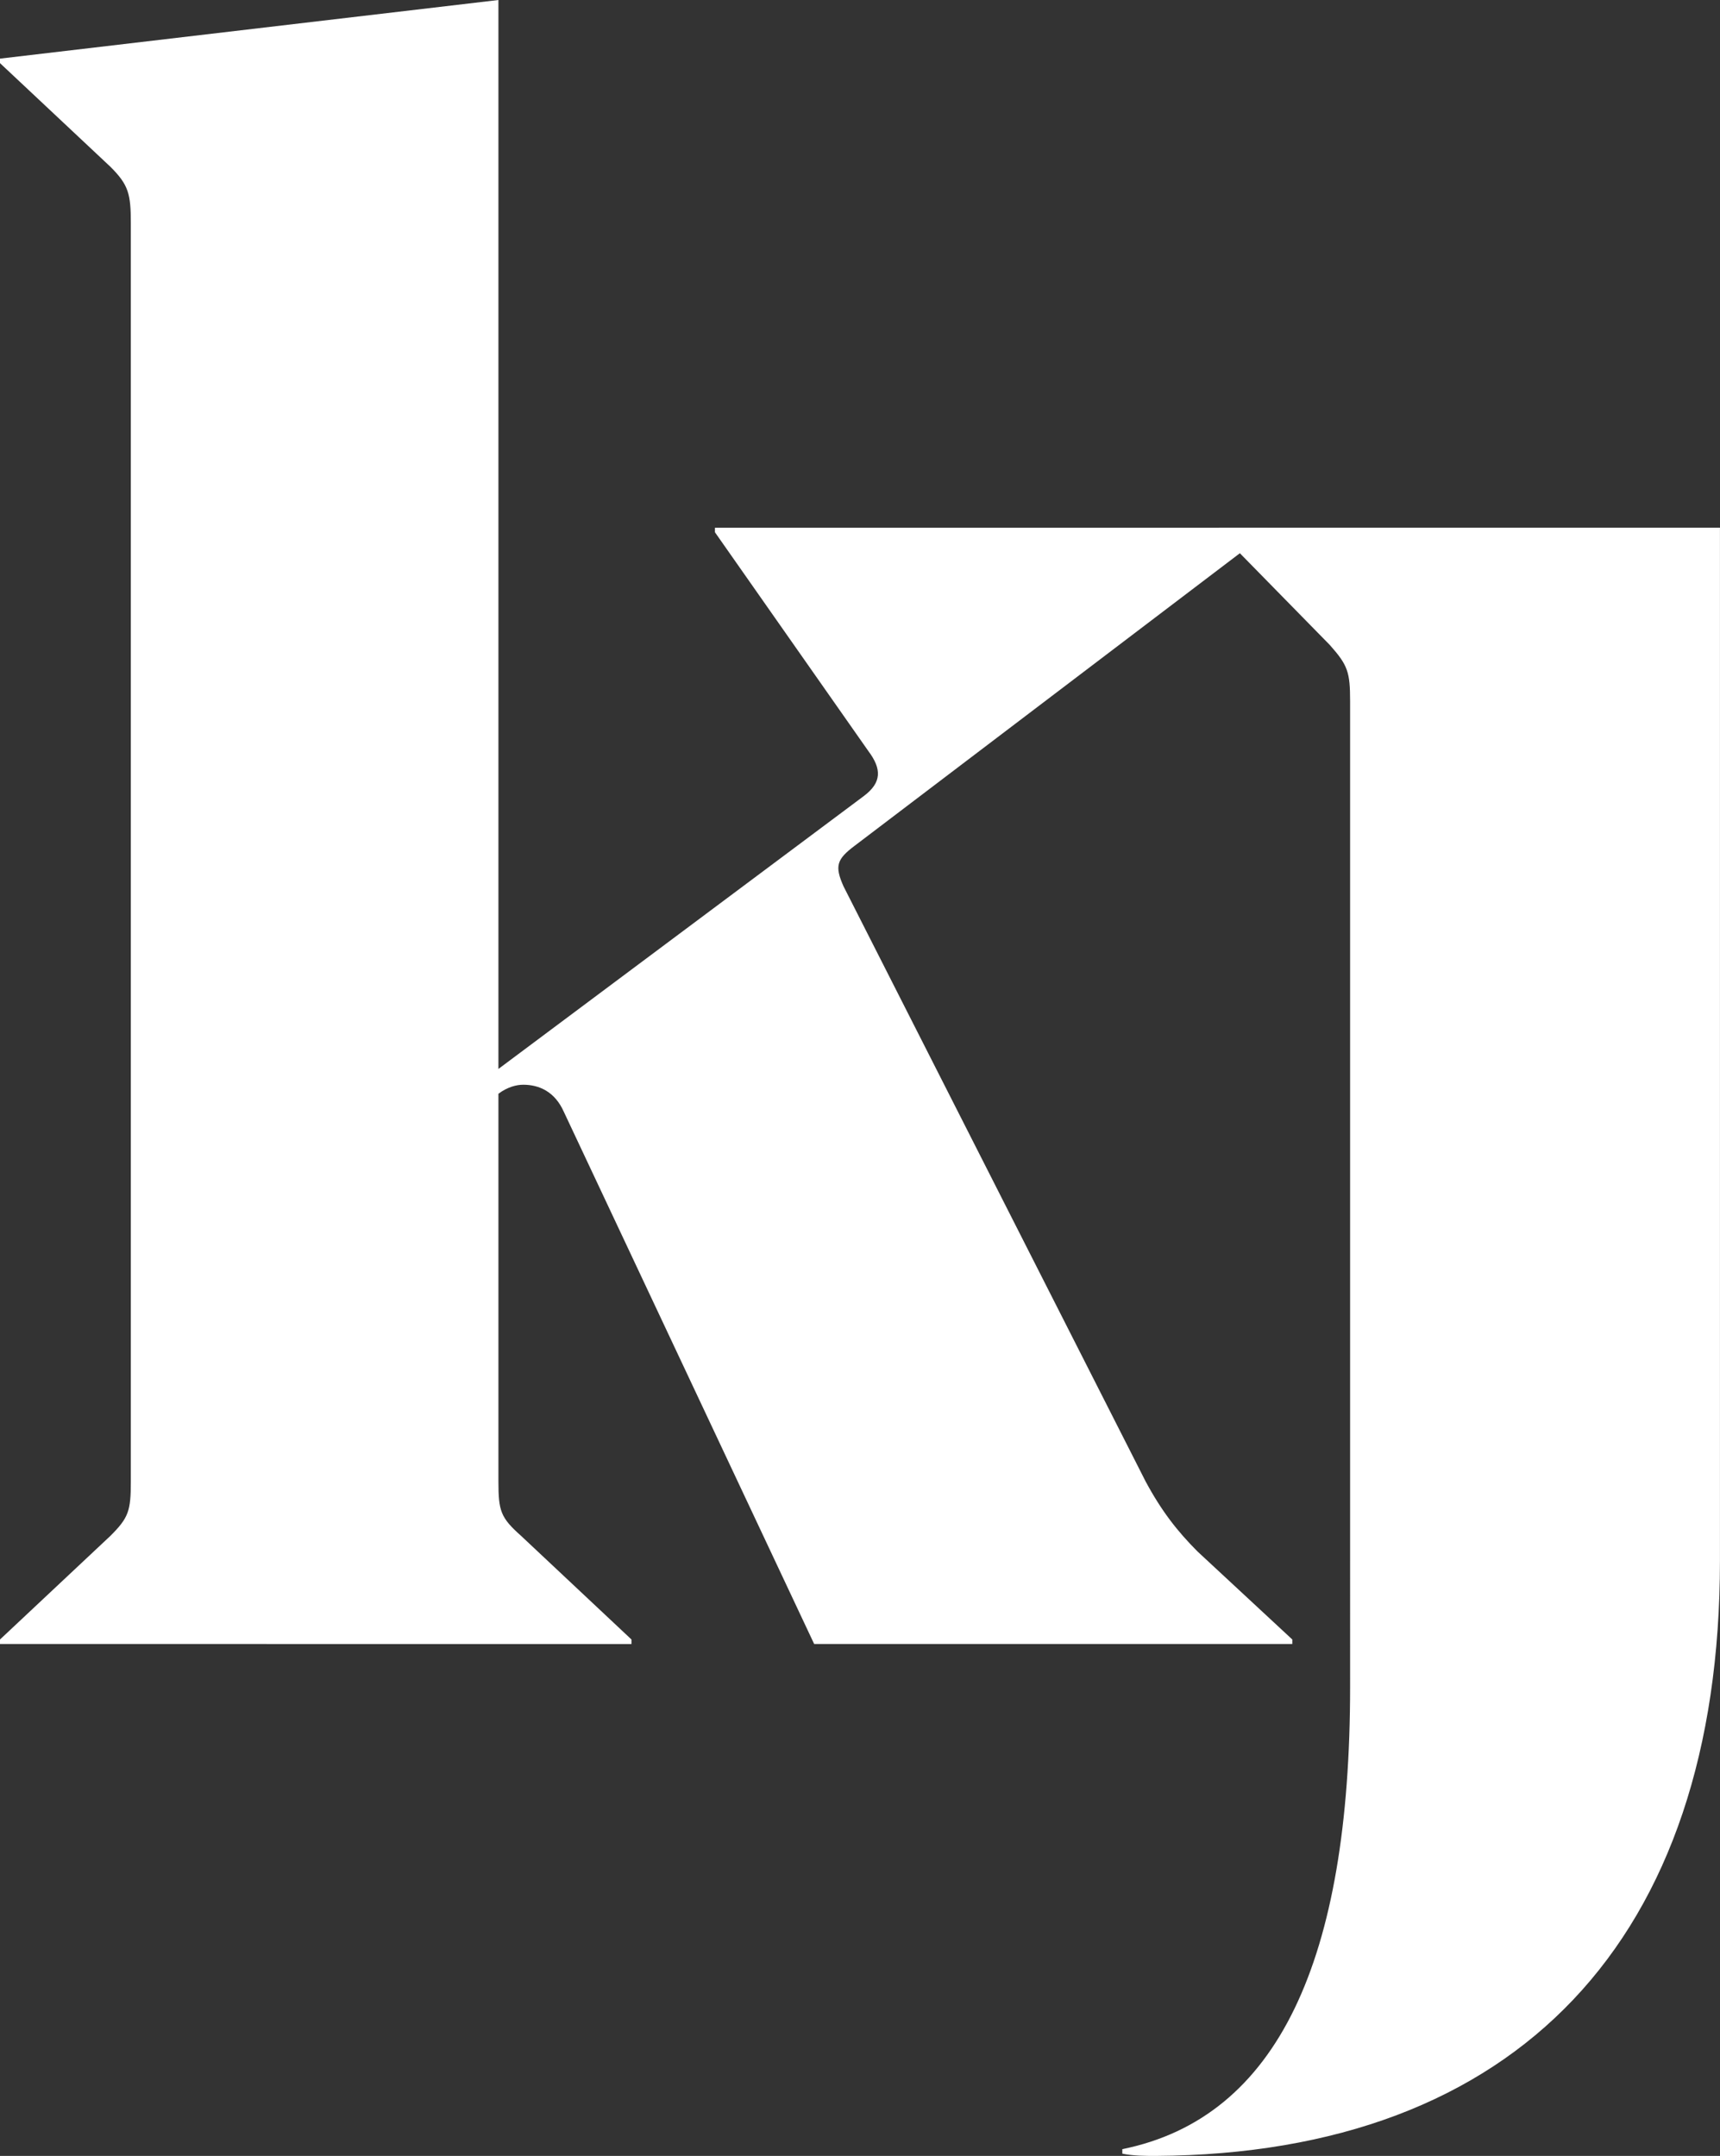 <?xml version="1.0" encoding="utf-8"?>
<!-- Generator: Adobe Illustrator 24.0.0, SVG Export Plug-In . SVG Version: 6.00 Build 0)  -->
<svg version="1.1" id="Livello_1" xmlns="http://www.w3.org/2000/svg" xmlns:xlink="http://www.w3.org/1999/xlink" x="0px" y="0px"
	 viewBox="0 0 861.55 1080" style="enable-background:new 0 0 861.55 1080;" xml:space="preserve">
<rect x="0" y="0" width="861.55" height="1080" fill="#333333" stroke="none"/>
<style type="text/css">
	.st0{fill:#FFFFFF;}
</style>
<g>
	<path class="st0" d="M573.89,742.22c7.91,14.69,15.82,24.85,25.98,35.02l47.45,44.06v2.26h-239.5l-125.4-266.61
		c-4.52-10.17-12.43-13.56-20.33-13.56c-3.39,0-7.91,1.13-12.43,4.52v194.31c0,14.69,1.13,18.07,11.3,27.11l55.35,51.97v2.26H0
		v-2.26l55.36-51.97c9.04-9.04,10.17-12.43,10.17-27.11V111.84c0-14.69-1.13-19.21-10.17-28.24L0,31.63v-2.26L249.66,0v535.48
		l183.01-136.69c9.04-6.78,9.04-13.56,2.26-22.59l-76.82-109.58v-2.26H634.9v2.26L428.16,423.64c-9.04,6.78-10.17,10.17-5.65,20.34
		L573.89,742.22z"/>
	<path class="st0" d="M579.12,1080c-5.65,0-11.3,0-16.95-1.13v-2.26c77.95-15.82,114.1-94.9,114.1-231.59V351.34
		c0-14.69-1.13-18.07-10.17-28.24l-55.36-56.49v-2.26h250.79v517.41C861.55,971.55,759.88,1078.87,579.12,1080z"/>
</g>
</svg>
